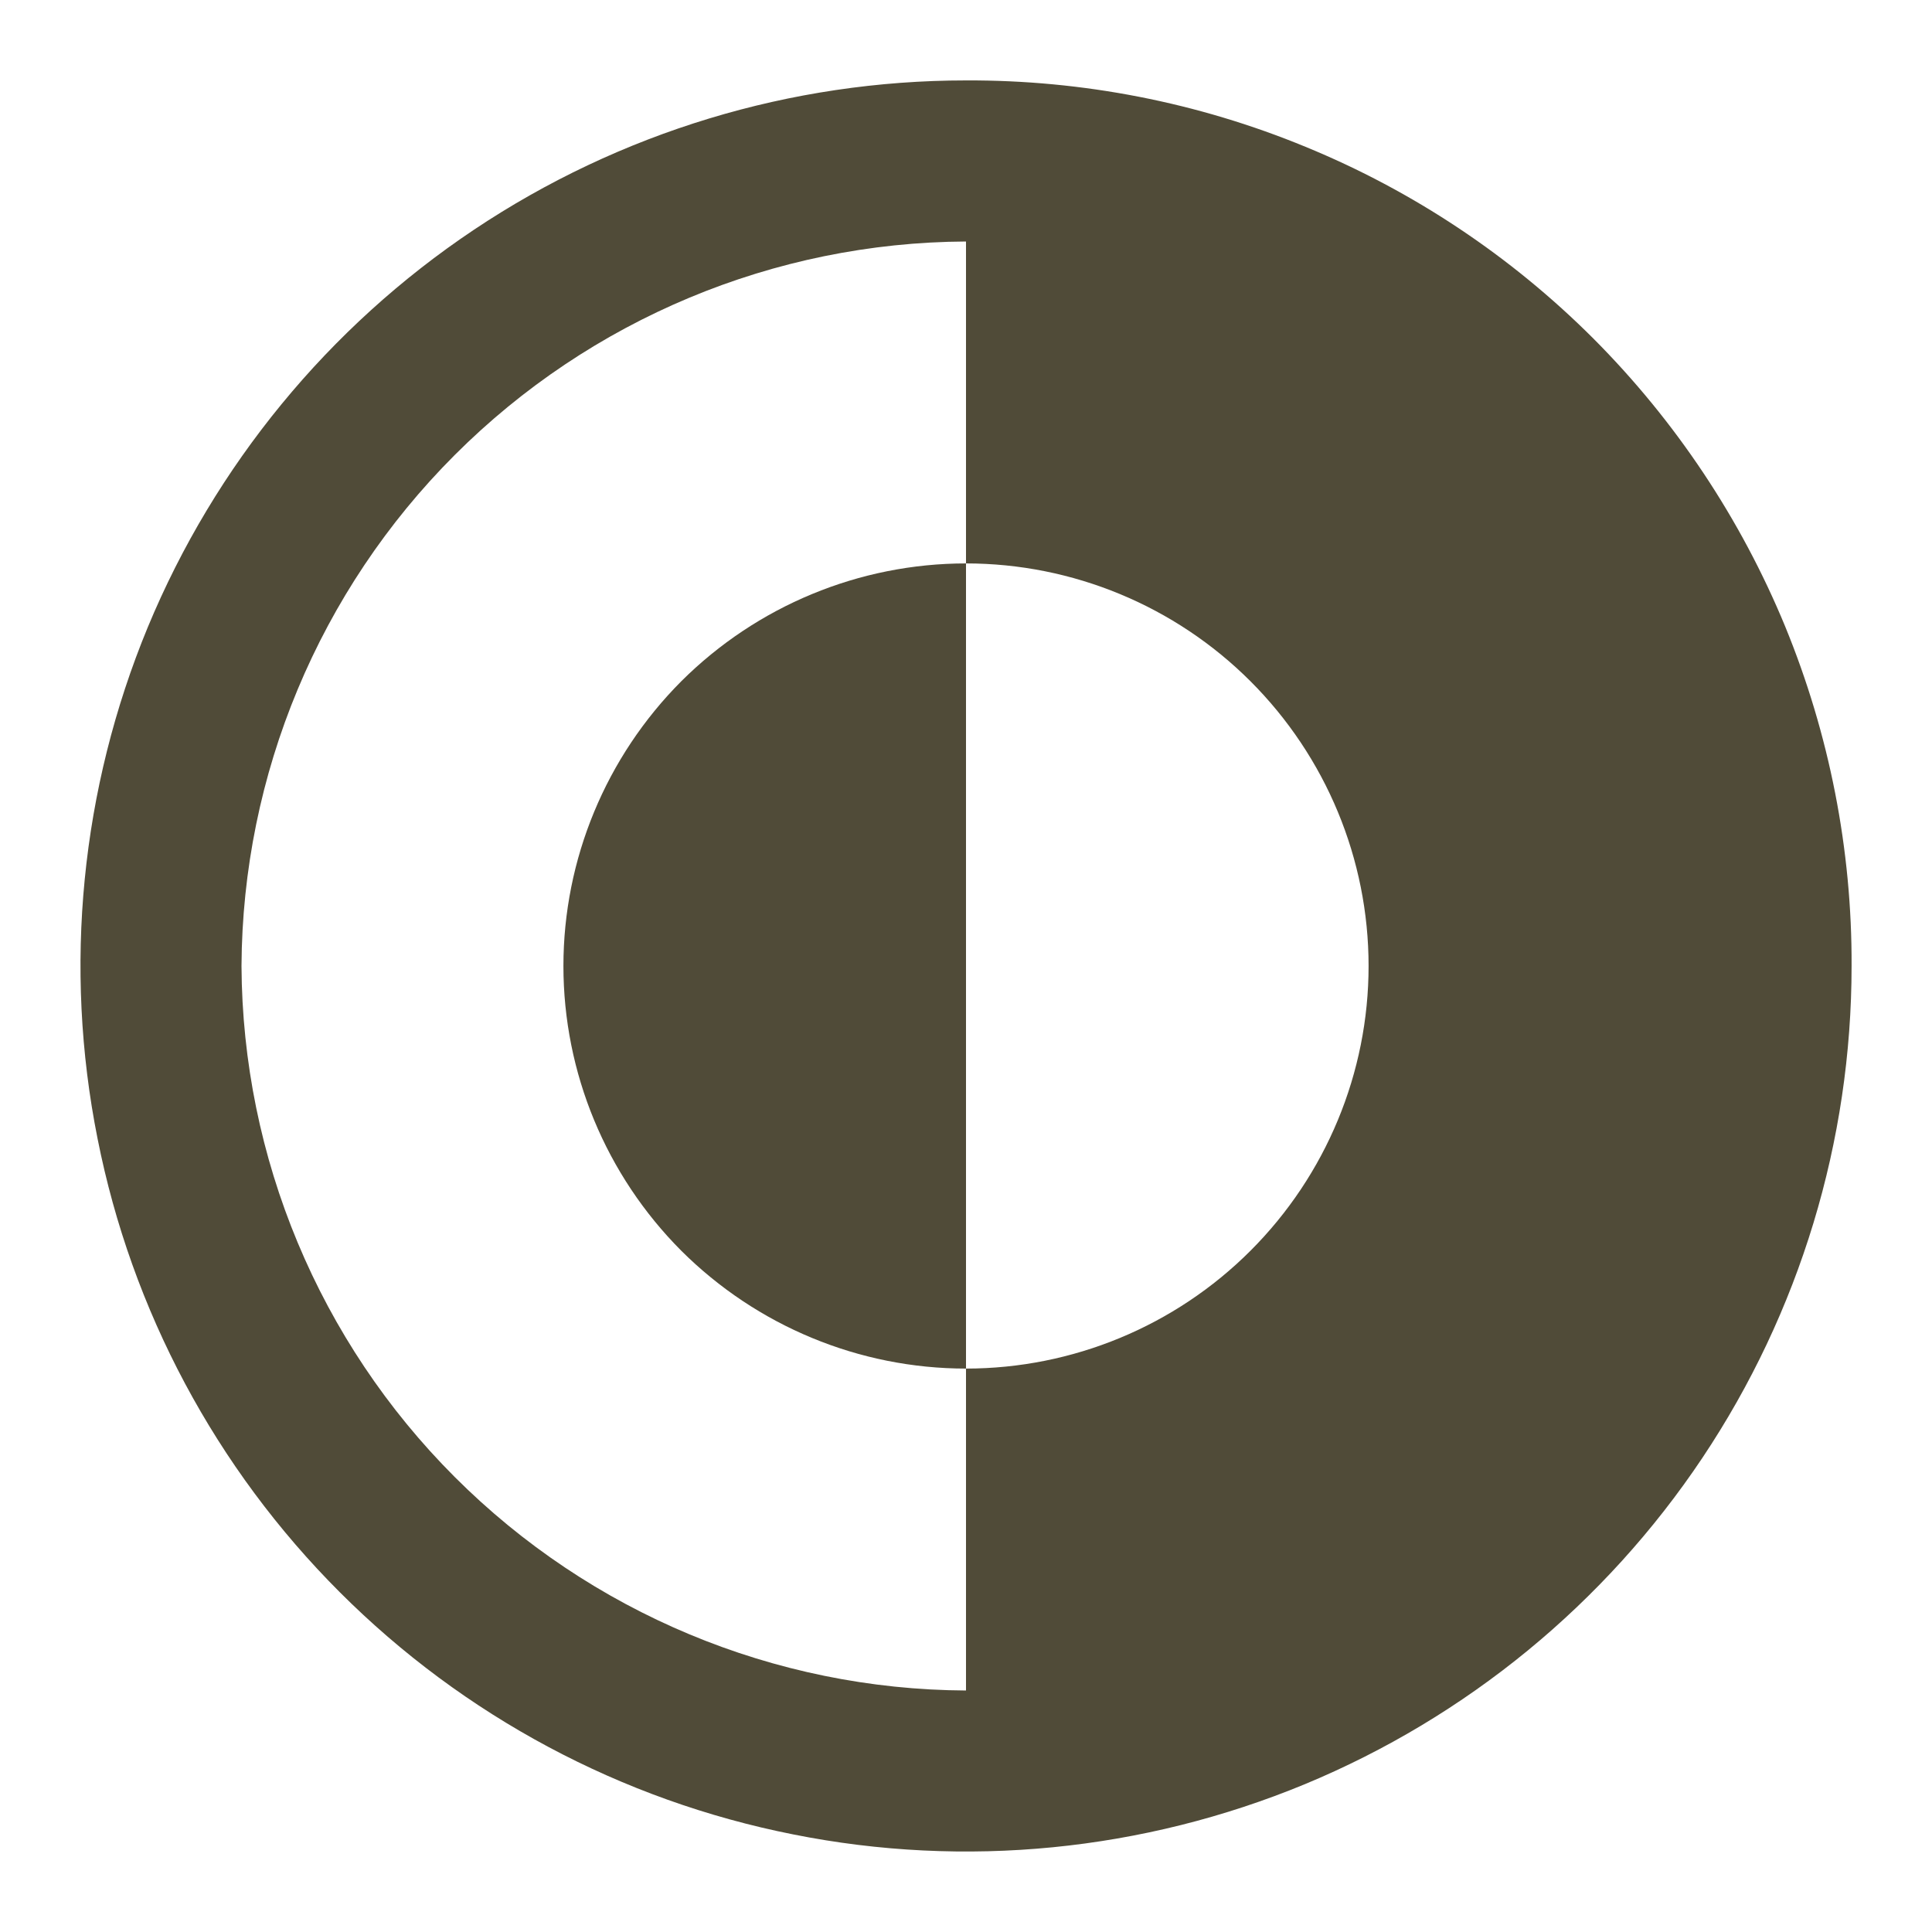 <svg width="8" height="8" viewBox="0 0 8 8" fill="none" xmlns="http://www.w3.org/2000/svg">
<g clip-path="url(#clip0_536_2)">
<path d="M2.333 4C2.333 4.442 2.509 4.866 2.821 5.179C3.134 5.491 3.558 5.667 4 5.667V2.333C3.558 2.333 3.134 2.509 2.821 2.821C2.509 3.134 2.333 3.558 2.333 4Z" fill="#504B38"/>
<path d="M4 0.333C3.275 0.333 2.566 0.548 1.963 0.951C1.36 1.354 0.89 1.927 0.612 2.597C0.335 3.267 0.262 4.004 0.404 4.715C0.545 5.427 0.894 6.08 1.407 6.593C1.92 7.106 2.573 7.455 3.285 7.596C3.996 7.738 4.733 7.665 5.403 7.388C6.073 7.11 6.646 6.64 7.049 6.037C7.452 5.434 7.667 4.725 7.667 4C7.669 3.518 7.575 3.04 7.392 2.594C7.208 2.148 6.938 1.743 6.598 1.402C6.257 1.061 5.852 0.791 5.406 0.608C4.96 0.424 4.482 0.331 4 0.333ZM1 4C1.004 3.206 1.322 2.445 1.883 1.884C2.445 1.322 3.206 1.004 4 1V2.333C4.442 2.333 4.866 2.509 5.178 2.821C5.491 3.134 5.667 3.558 5.667 4C5.667 4.442 5.491 4.866 5.178 5.179C4.866 5.491 4.442 5.667 4 5.667V7C3.206 6.996 2.445 6.678 1.883 6.116C1.322 5.555 1.004 4.794 1 4Z" fill="#504B38"/>
</g>
<defs>
<clipPath id="clip0_536_2">
<rect width="8" height="8" fill="white"/>
</clipPath>
</defs>
</svg>

